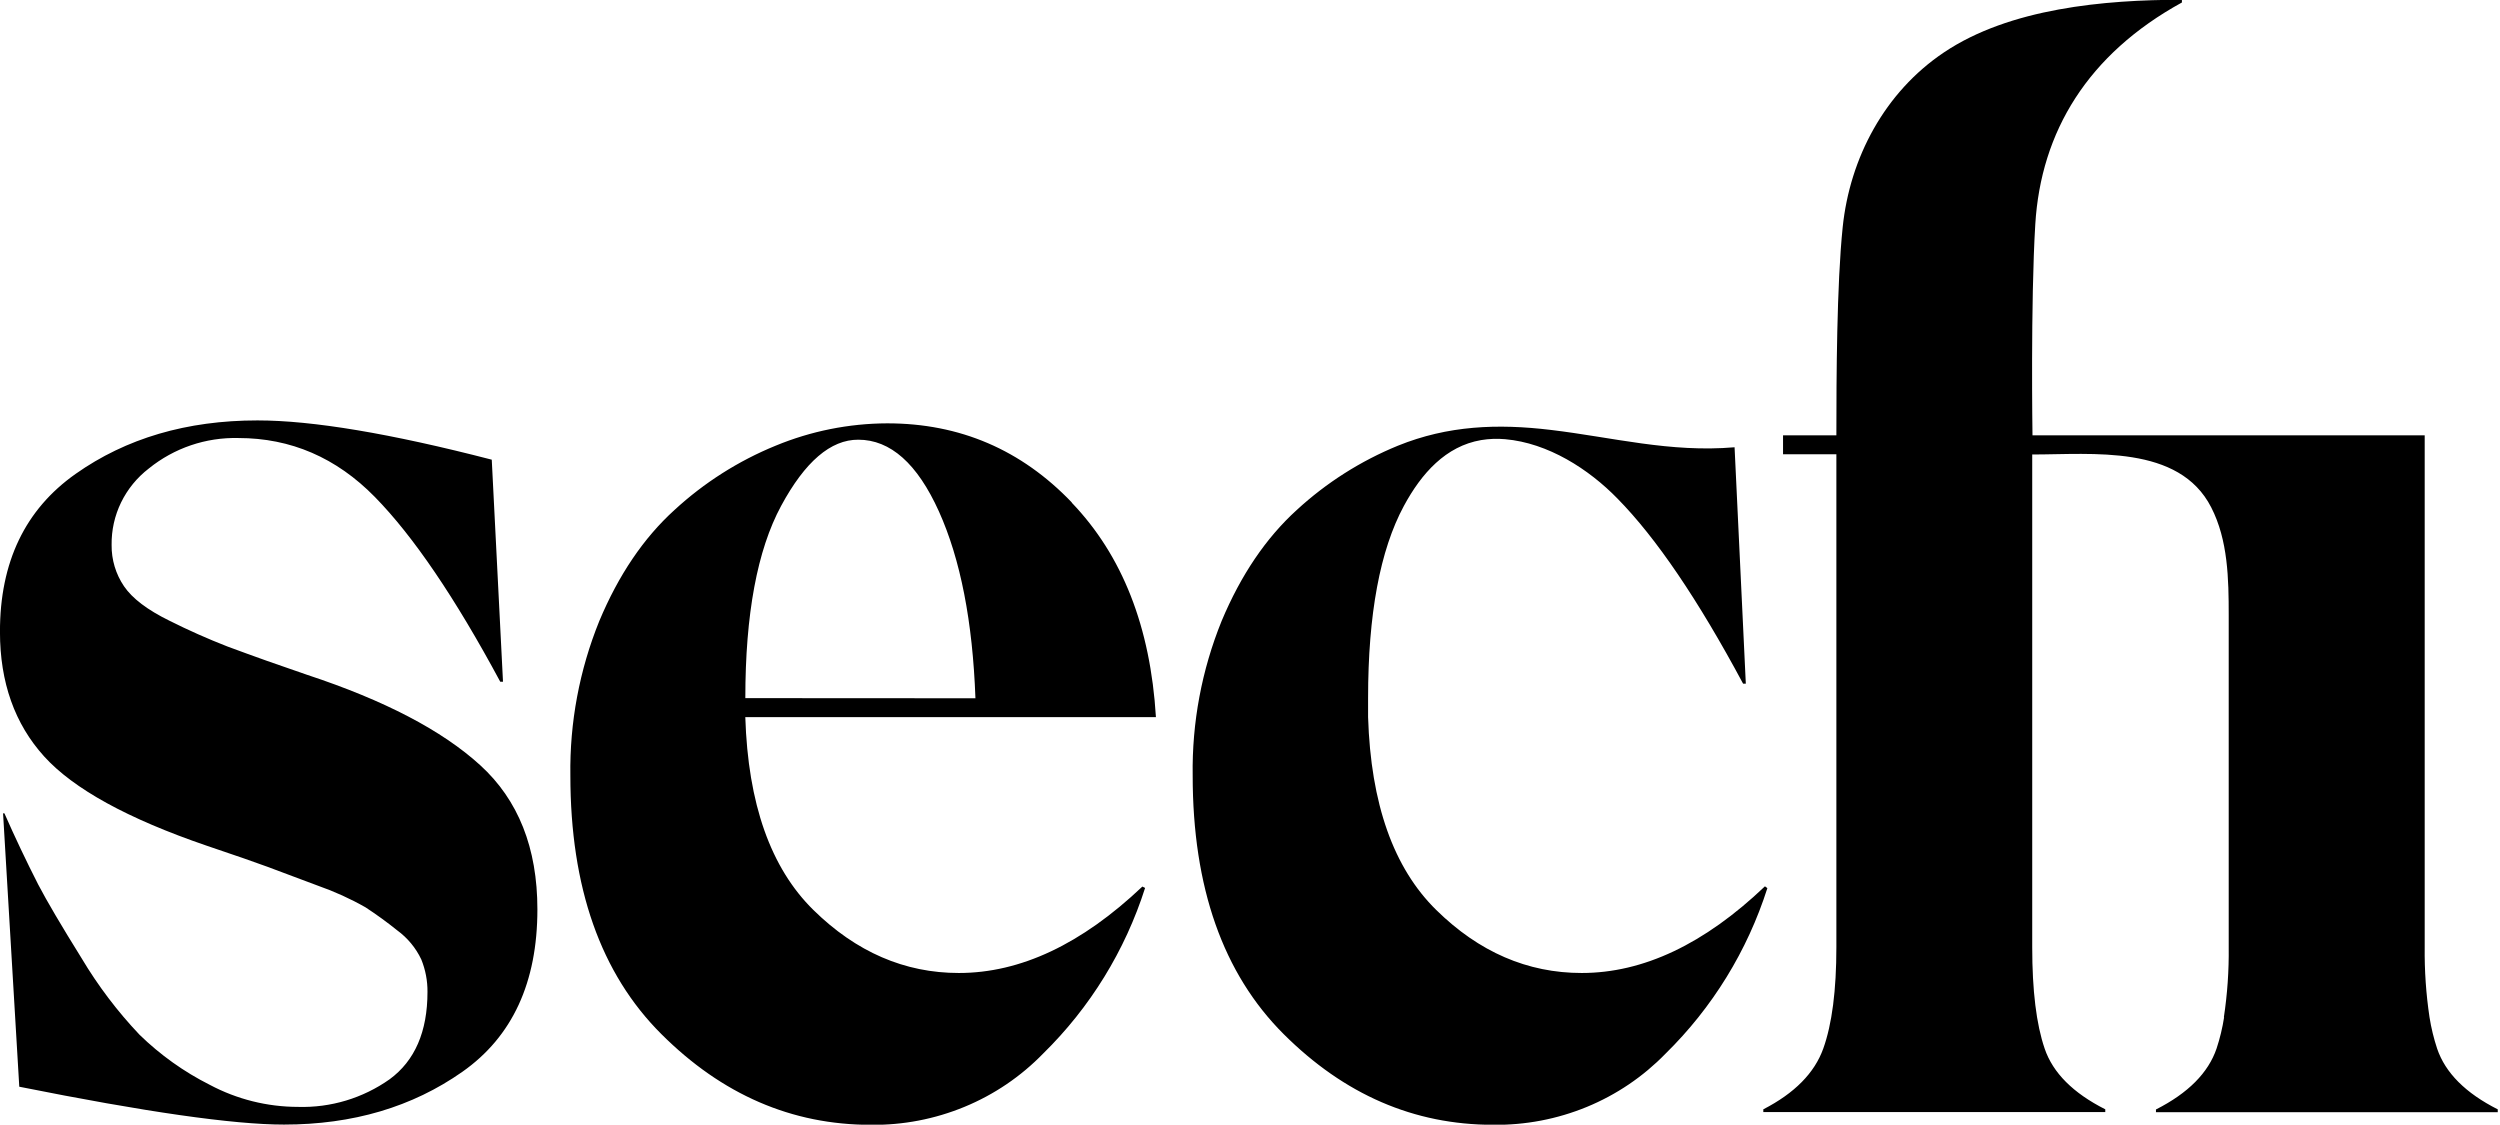 <svg width="1067" height="480" viewBox="0 0 1067 480" fill="none" xmlns="http://www.w3.org/2000/svg">
<path d="M318.108 297.963C318.108 262.152 323.196 234.807 333.372 215.927C343.562 197.047 354.538 187.622 366.312 187.665C380.05 187.665 391.519 197.876 400.735 218.283C409.937 238.705 415.127 265.28 416.319 298.022L318.108 297.963ZM457.502 214.502C435.915 191.942 409.632 180.669 378.669 180.683C362.321 180.738 346.141 183.979 331.032 190.225C315.121 196.727 300.5 206.023 287.857 217.672C274.716 229.6 264.017 245.382 255.789 265.033C247.304 285.973 243.103 308.403 243.433 330.996C243.433 378.749 256.371 415.534 282.275 441.352C308.151 467.185 337.951 480.087 371.662 480.072C385.379 480.246 398.988 477.633 411.667 472.392C424.286 467.188 435.705 459.451 445.218 449.658C465.261 429.994 480.197 405.726 488.727 378.967L487.564 378.385C461.645 402.967 435.551 415.272 409.24 415.272C386.112 415.272 365.411 406.312 347.167 388.392C328.924 370.472 319.242 343.04 318.094 306.065H493.349C491.009 267.563 479.016 237.032 457.385 214.502M131.165 288.043C119.732 284.16 108.353 280.116 97.033 275.912C88.635 272.637 80.393 268.972 72.335 264.931C62.93 260.32 56.461 255.418 52.928 250.211C49.404 245.014 47.557 238.861 47.637 232.582C47.546 226.302 48.93 220.089 51.678 214.443C54.44 208.785 58.481 203.825 63.511 199.956C74.308 191.217 87.86 186.608 101.743 186.952C124.13 186.952 143.536 195.331 159.977 212.087C176.404 228.843 194.255 255.142 213.502 290.952H214.679L209.882 196.189C166.708 185.018 133.39 179.432 109.898 179.432C79.691 179.432 53.815 187.054 32.257 202.269C10.699 217.483 -0.044 239.956 -0.015 269.672C-0.015 291.243 6.28 308.945 18.825 322.822C31.385 336.698 54.513 349.411 88.209 360.945C100.784 365.192 109.404 368.174 114.085 369.92C118.78 371.665 125.976 374.356 135.672 378.007C142.722 380.48 149.525 383.563 155.994 387.243C160.661 390.298 165.181 393.571 169.513 397.062C173.947 400.305 177.48 404.567 179.805 409.483C181.594 413.891 182.495 418.603 182.451 423.36C182.451 440.305 177.058 452.742 166.286 460.64C154.868 468.706 141.139 472.841 127.168 472.422C114.036 472.407 101.109 469.17 89.517 462.996C78.486 457.441 68.372 450.225 59.528 441.6C50.114 431.664 41.826 420.718 34.816 408.96C26.195 395.098 20.003 384.596 16.281 377.469C11.2 367.497 6.401 357.384 1.89 347.142H1.308L8.228 463.811C61.956 474.574 99.591 479.971 121.179 479.971C150.572 479.971 175.953 472.465 197.322 457.454C218.691 442.443 229.361 419.316 229.361 388.116C229.361 361.92 221.221 341.396 204.94 326.574C188.658 311.738 164.077 298.909 131.165 288.043ZM949.252 434.123C948.552 438.66 947.478 443.131 946.039 447.491C942.507 457.891 933.887 466.56 920.164 473.527V474.691H1066.04V473.469C1052.32 466.545 1043.68 457.905 1040.17 447.563C1038.72 443.177 1037.63 438.683 1036.91 434.123C1035.43 424.22 1034.75 414.215 1034.86 404.203V185.803H867.468C867.468 185.803 866.625 129.251 868.66 95.752C871.059 56.174 891.047 23.142 931.241 1.062V-0.102C898.286 -0.102 857.728 3.491 829.629 22.4C804.364 39.374 789.507 67.403 786.455 97.003C783.925 121.585 783.765 161.062 783.765 185.803H761.001V193.876H783.765V404.203C783.765 422.676 781.905 437.12 778.169 447.534C774.447 457.949 765.914 466.589 752.584 473.454V474.618H898.533V473.454C884.81 466.531 876.176 457.891 872.658 447.534C869.111 437.178 867.352 422.778 867.352 404.305V193.978C893.082 193.978 930.005 189.658 943.743 216.538C950.938 230.545 951.214 247.171 951.214 262.531V404.305C951.331 414.312 950.633 424.32 949.136 434.225M753.282 378.283C727.406 402.952 701.342 415.272 675.074 415.272C651.931 415.272 631.231 406.312 613.002 388.392C594.743 370.472 585.047 343.04 583.899 306.065V297.963C583.899 262.152 588.987 234.807 599.177 215.927C606.707 201.978 617.057 190.414 632.161 187.825C635.534 187.272 638.964 187.142 642.38 187.447C660.697 189.047 678.068 200.189 690.352 212.8C706.851 229.571 724.717 255.898 743.949 291.782H745.112L740.315 190.894C712.768 193.251 688.331 186.647 661.903 183.491C639.153 180.756 617.959 181.585 596.633 190.225C580.726 196.729 566.106 206.018 553.459 217.658C540.318 229.614 529.619 245.396 521.391 265.033C512.905 285.972 508.703 308.403 509.035 330.996C509.035 378.749 521.987 415.534 547.877 441.367C573.752 467.185 603.553 480.087 637.278 480.058C650.981 480.246 664.58 477.653 677.254 472.436C689.869 467.244 701.288 459.522 710.805 449.745C730.849 430.082 745.785 405.814 754.314 379.054L753.282 378.283Z" fill="black"/>
</svg>
